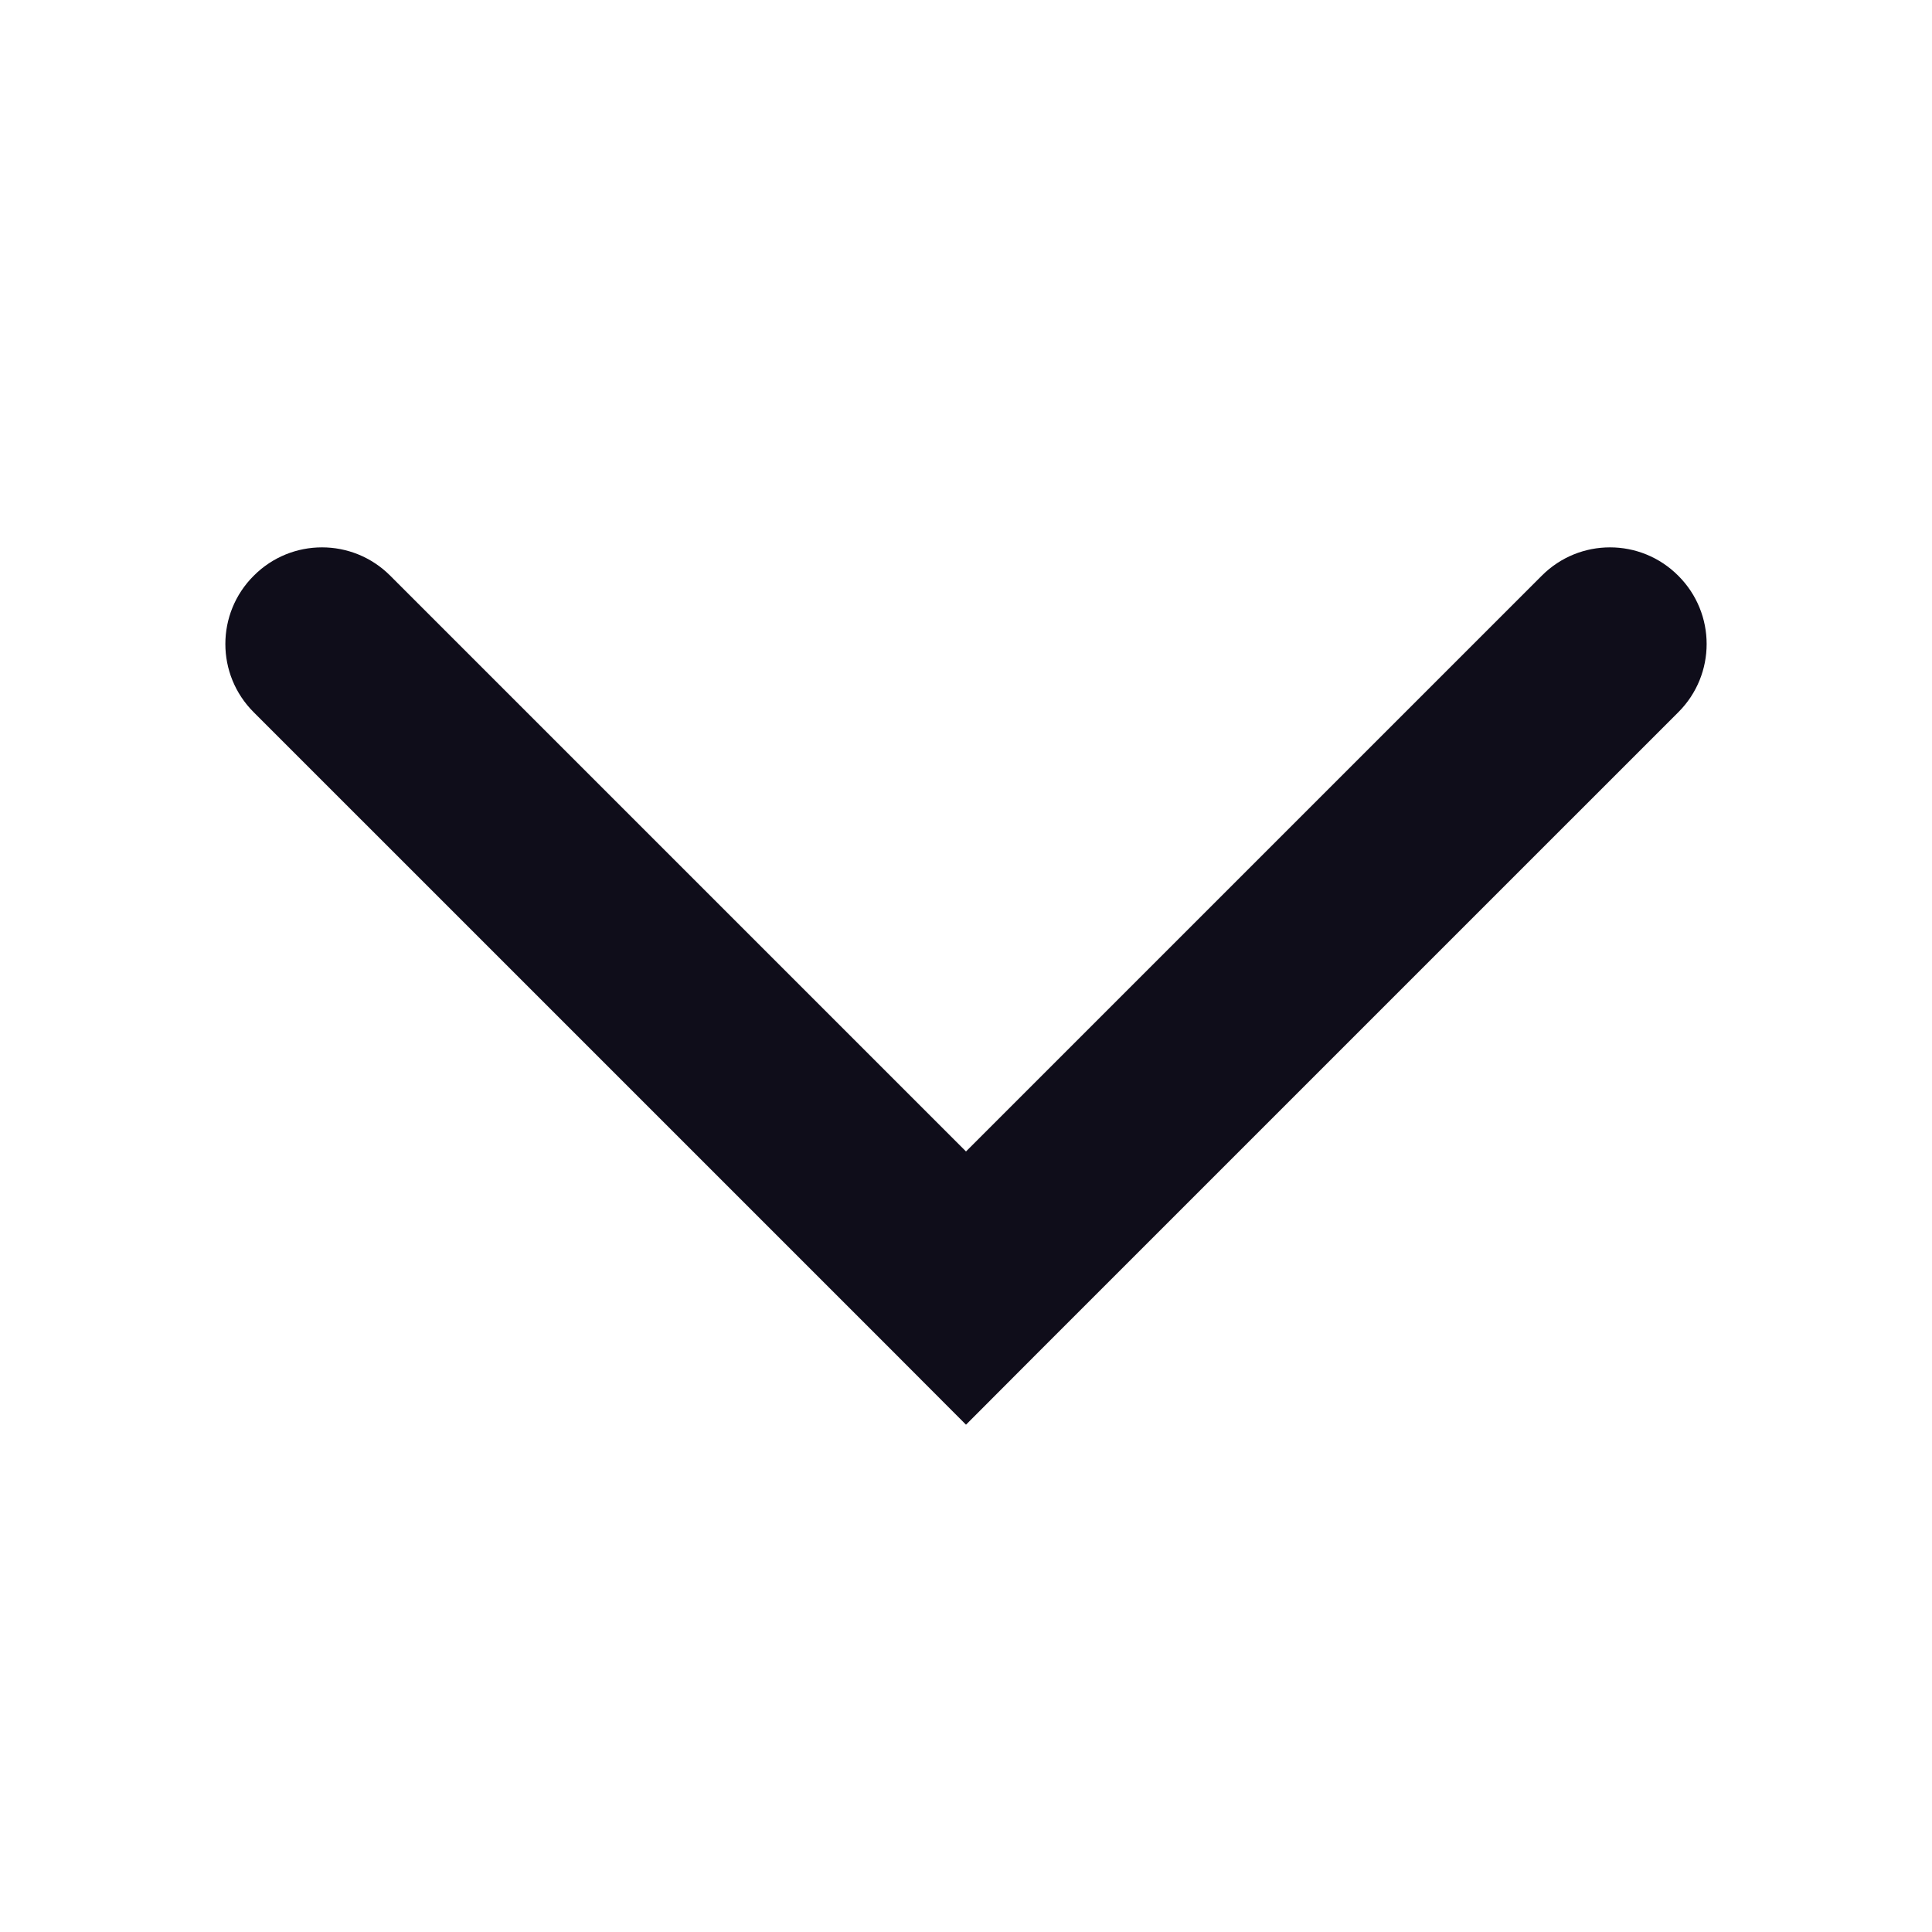<svg width="12" height="12" viewBox="0 0 12 12" fill="none" xmlns="http://www.w3.org/2000/svg">
<path d="M2.424 3.576C2.19 3.341 1.81 3.341 1.576 3.576C1.341 3.81 1.341 4.19 1.576 4.424L2.424 3.576ZM6 8L5.576 8.424L6 8.849L6.424 8.424L6 8ZM10.424 4.424C10.659 4.19 10.659 3.81 10.424 3.576C10.19 3.341 9.81 3.341 9.576 3.576L10.424 4.424ZM1.576 4.424L5.576 8.424L6.424 7.576L2.424 3.576L1.576 4.424ZM6.424 8.424L10.424 4.424L9.576 3.576L5.576 7.576L6.424 8.424Z" fill="#0F0D1A"/>
</svg>
